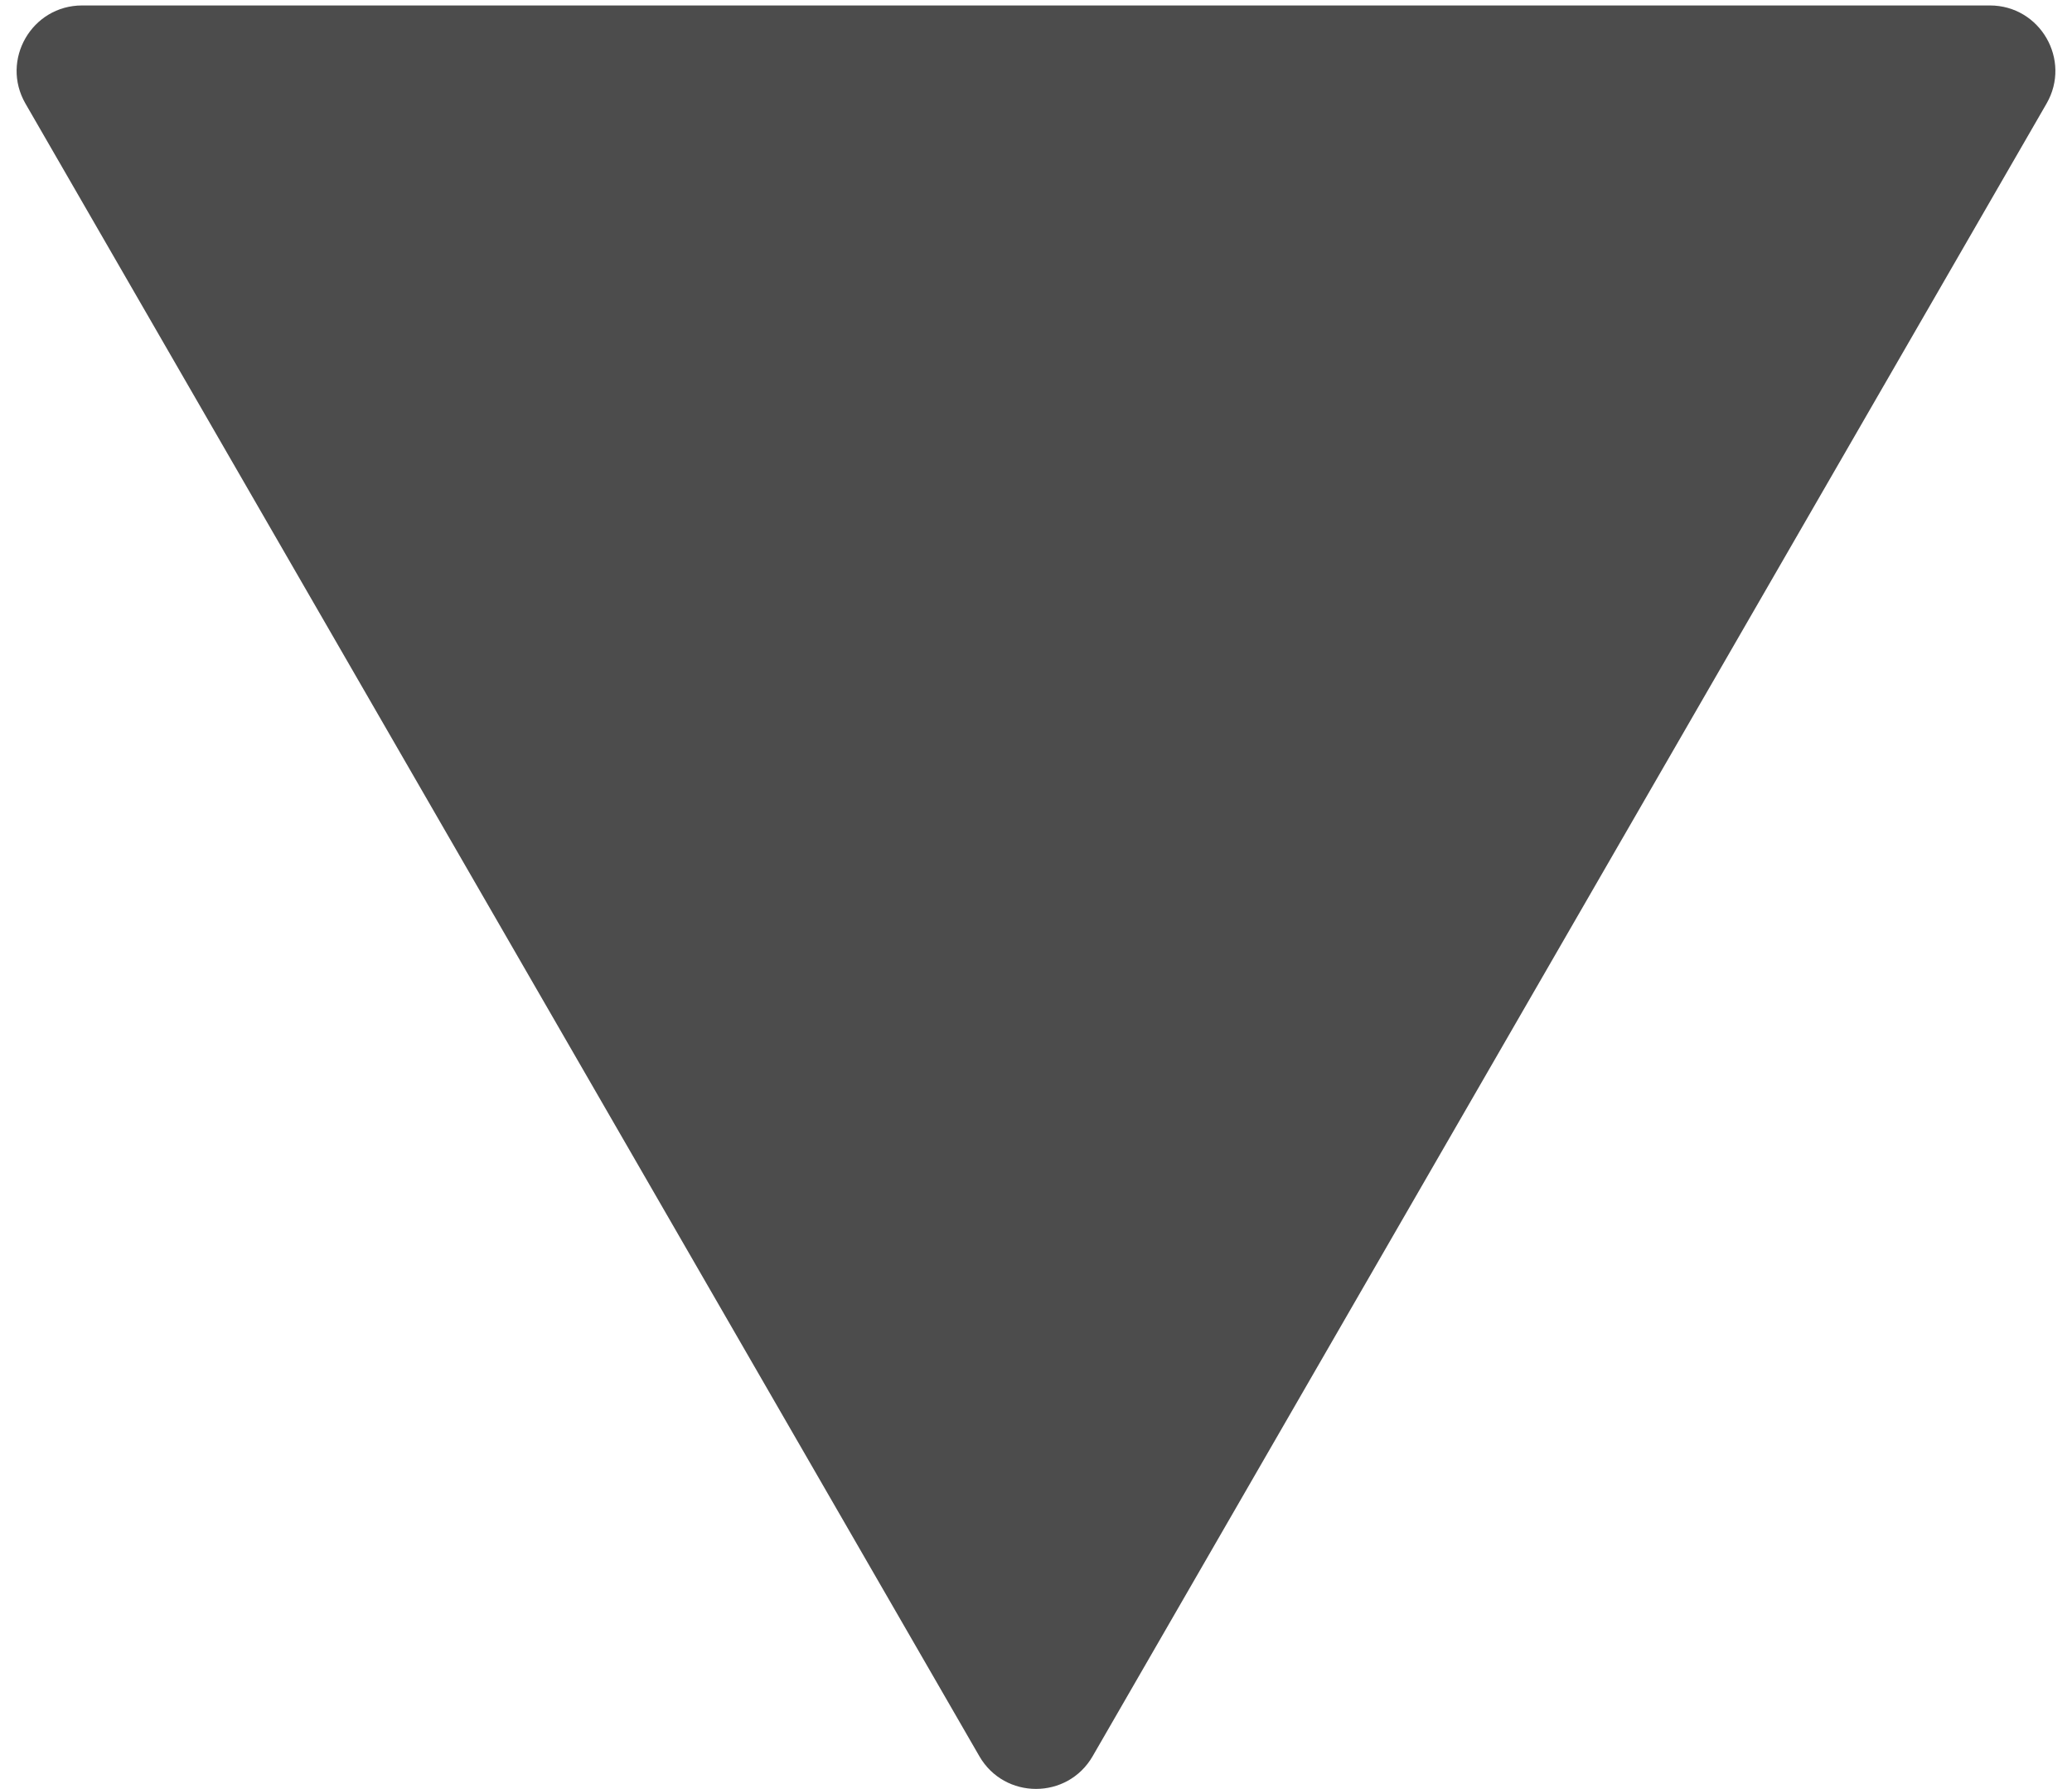 <svg width="95" height="82" viewBox="0 0 95 82" fill="none" xmlns="http://www.w3.org/2000/svg">
<path d="M50.098 80.5C48.943 82.5 46.057 82.5 44.902 80.5L1.168 4.75C0.013 2.75 1.456 0.25 3.766 0.25L91.234 0.25C93.544 0.25 94.987 2.75 93.832 4.75L50.098 80.5Z" fill="#4C4C4C"/>
</svg>
